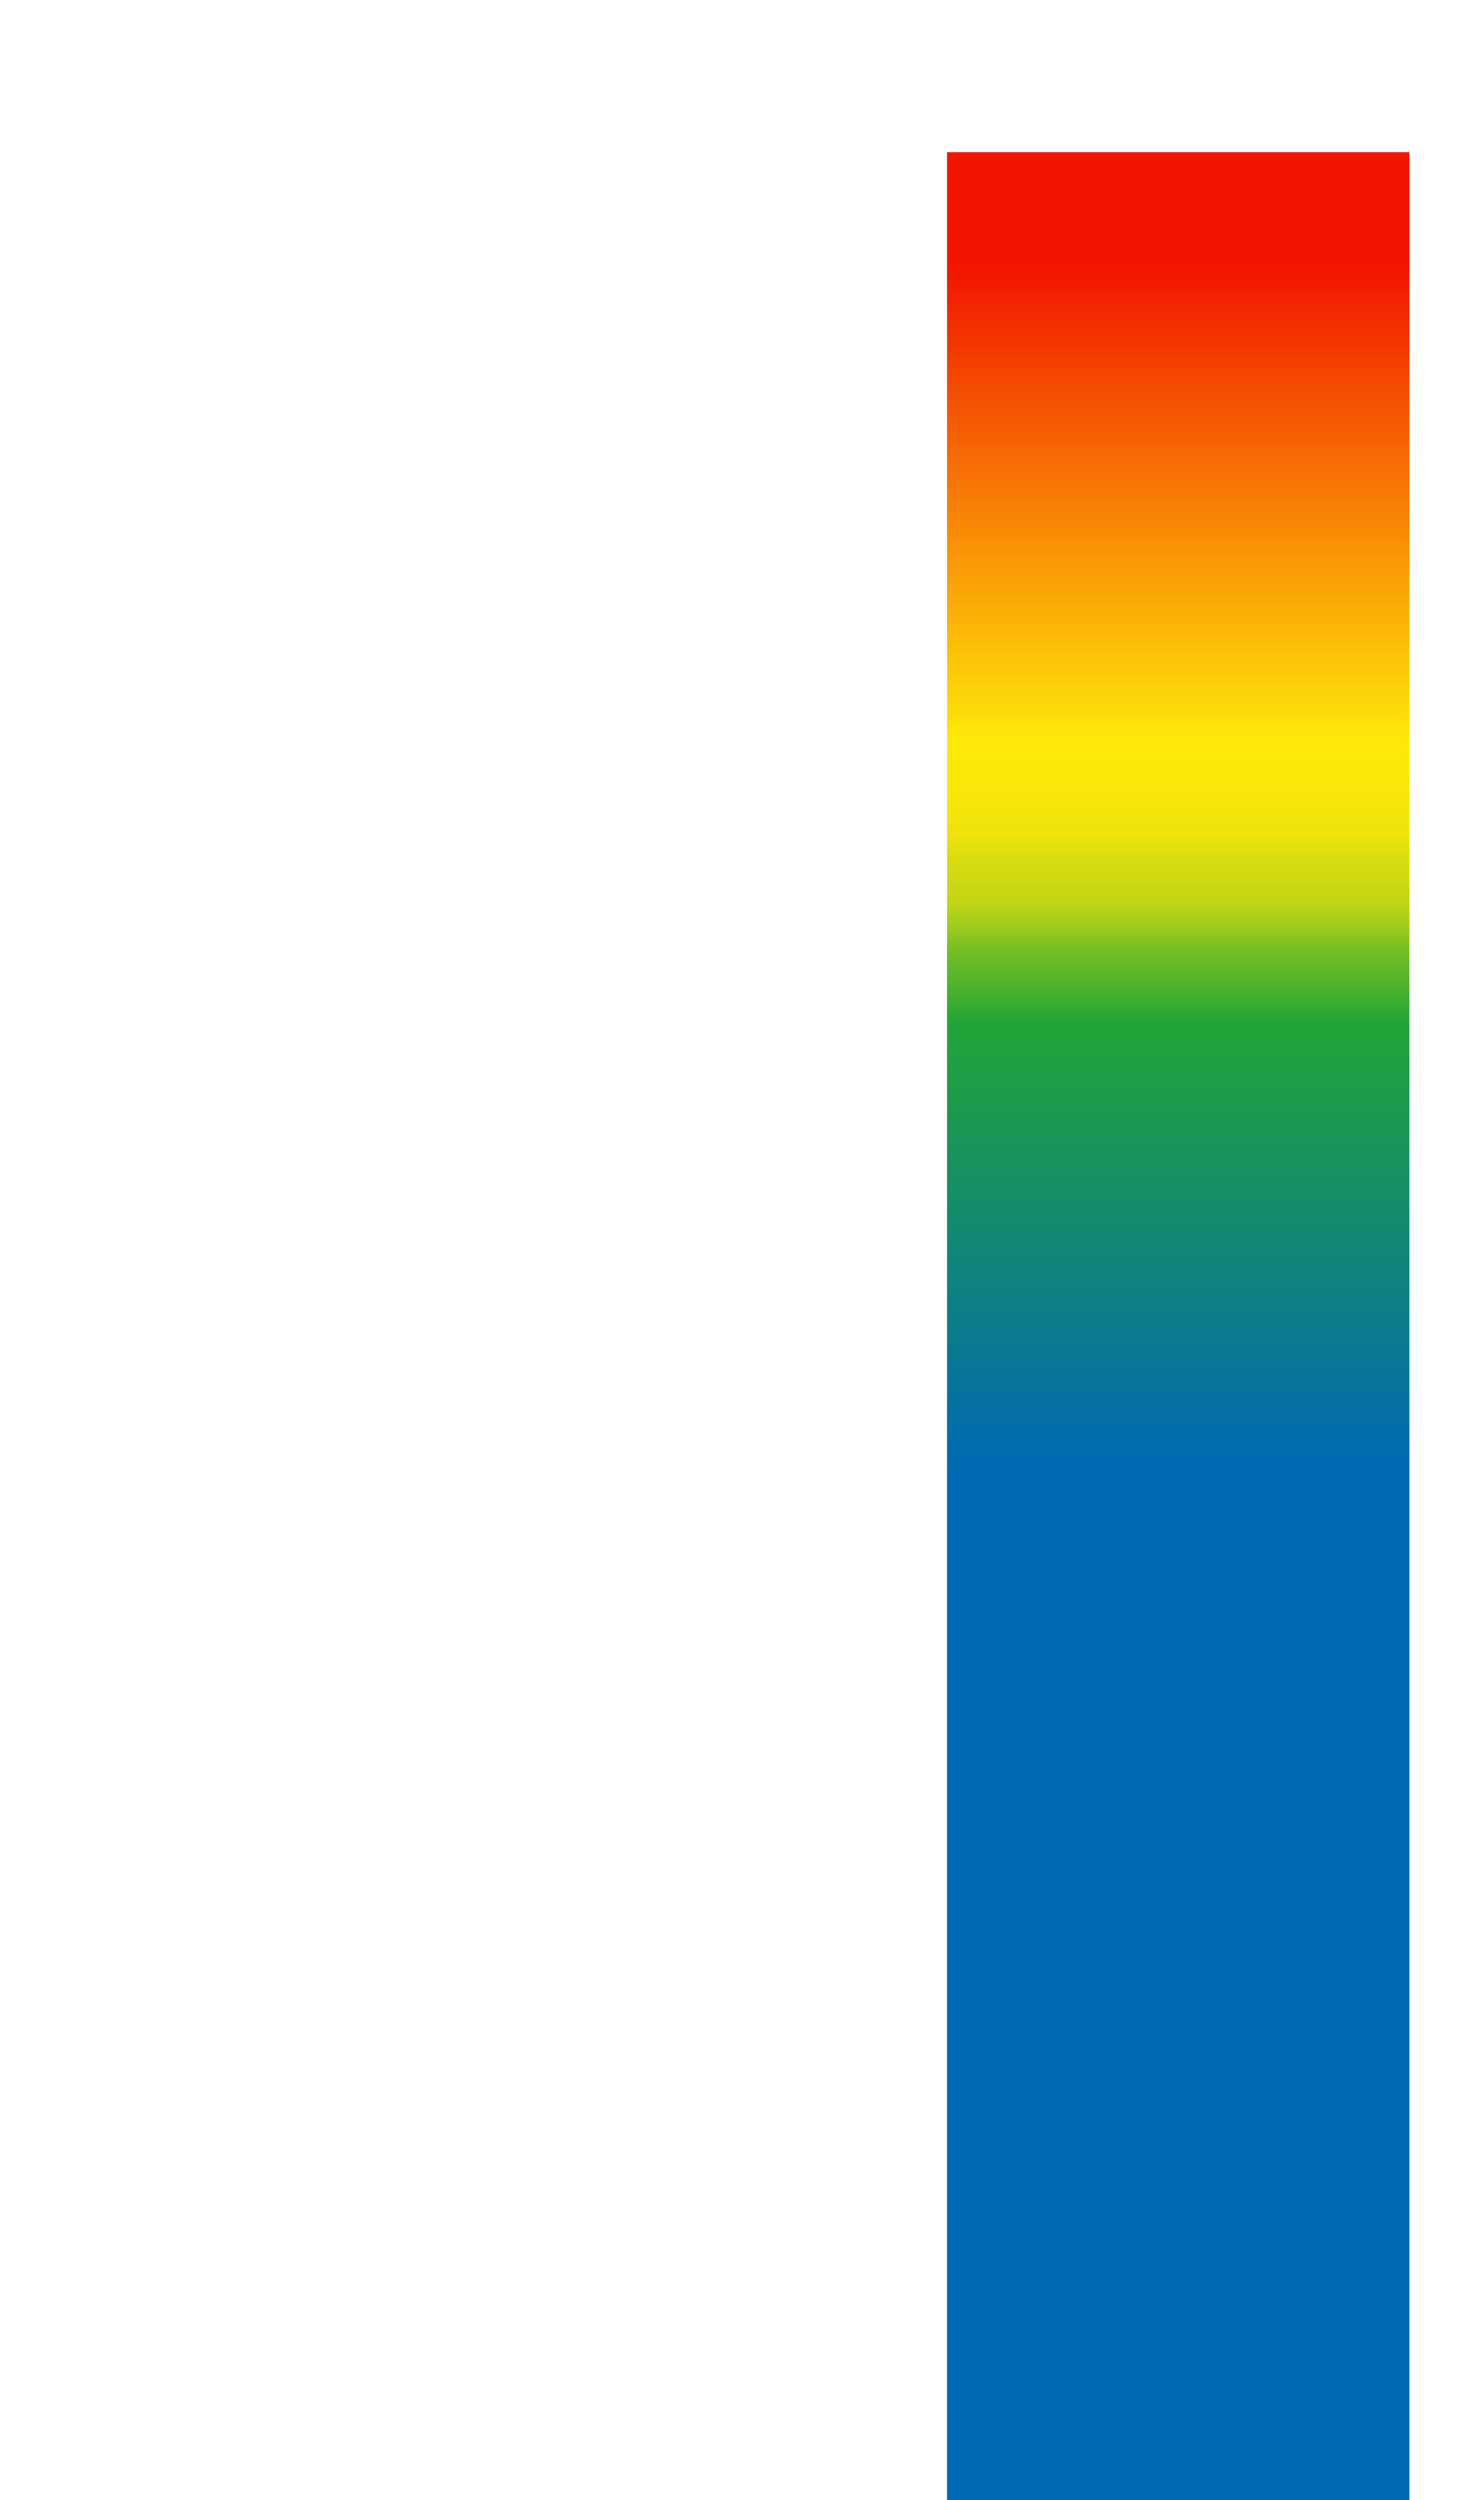 <?xml version="1.0" encoding="utf-8"?>
<!-- Generator: Adobe Illustrator 20.0.0, SVG Export Plug-In . SVG Version: 6.00 Build 0)  -->
<svg version="1.1" id="Ebene_1" xmlns="http://www.w3.org/2000/svg" xmlns:xlink="http://www.w3.org/1999/xlink" x="0px" y="0px"
	 width="270" height="460" viewBox="0 0 270 460" style="enable-background:new 0 0 270 460;" xml:space="preserve">
<style type="text/css">
	.st0{fill:#FFFFFF;}
	.st1{fill:url(#SVGID_1_);}
</style>
<title>Thermometer_color_gradient-n</title>
<g id="Ebene_3">
	<rect class="st0" width="270" height="460"/>
	
		<linearGradient id="SVGID_1_" gradientUnits="userSpaceOnUse" x1="2395.32" y1="169.63" x2="2827.32" y2="169.63" gradientTransform="matrix(6.123234e-17 -1 -1 -6.123234e-17 386.52 2855.32)">
		<stop  offset="0" style="stop-color:#0069B4"/>
		<stop  offset="0.44" style="stop-color:#0069B4"/>
		<stop  offset="0.63" style="stop-color:#22A636"/>
		<stop  offset="0.64" style="stop-color:#41AF30"/>
		<stop  offset="0.66" style="stop-color:#73BE26"/>
		<stop  offset="0.67" style="stop-color:#9DCB1D"/>
		<stop  offset="0.68" style="stop-color:#C0D516"/>
		<stop  offset="0.7" style="stop-color:#DBDE10"/>
		<stop  offset="0.71" style="stop-color:#EFE30C"/>
		<stop  offset="0.73" style="stop-color:#FAE70A"/>
		<stop  offset="0.75" style="stop-color:#FEE809"/>
		<stop  offset="0.95" style="stop-color:#F21600"/>
		<stop  offset="1" style="stop-color:#F21600"/>
	</linearGradient>
	<rect x="174.3" y="28" class="st1" width="85.1" height="432"/>
</g>
</svg>
